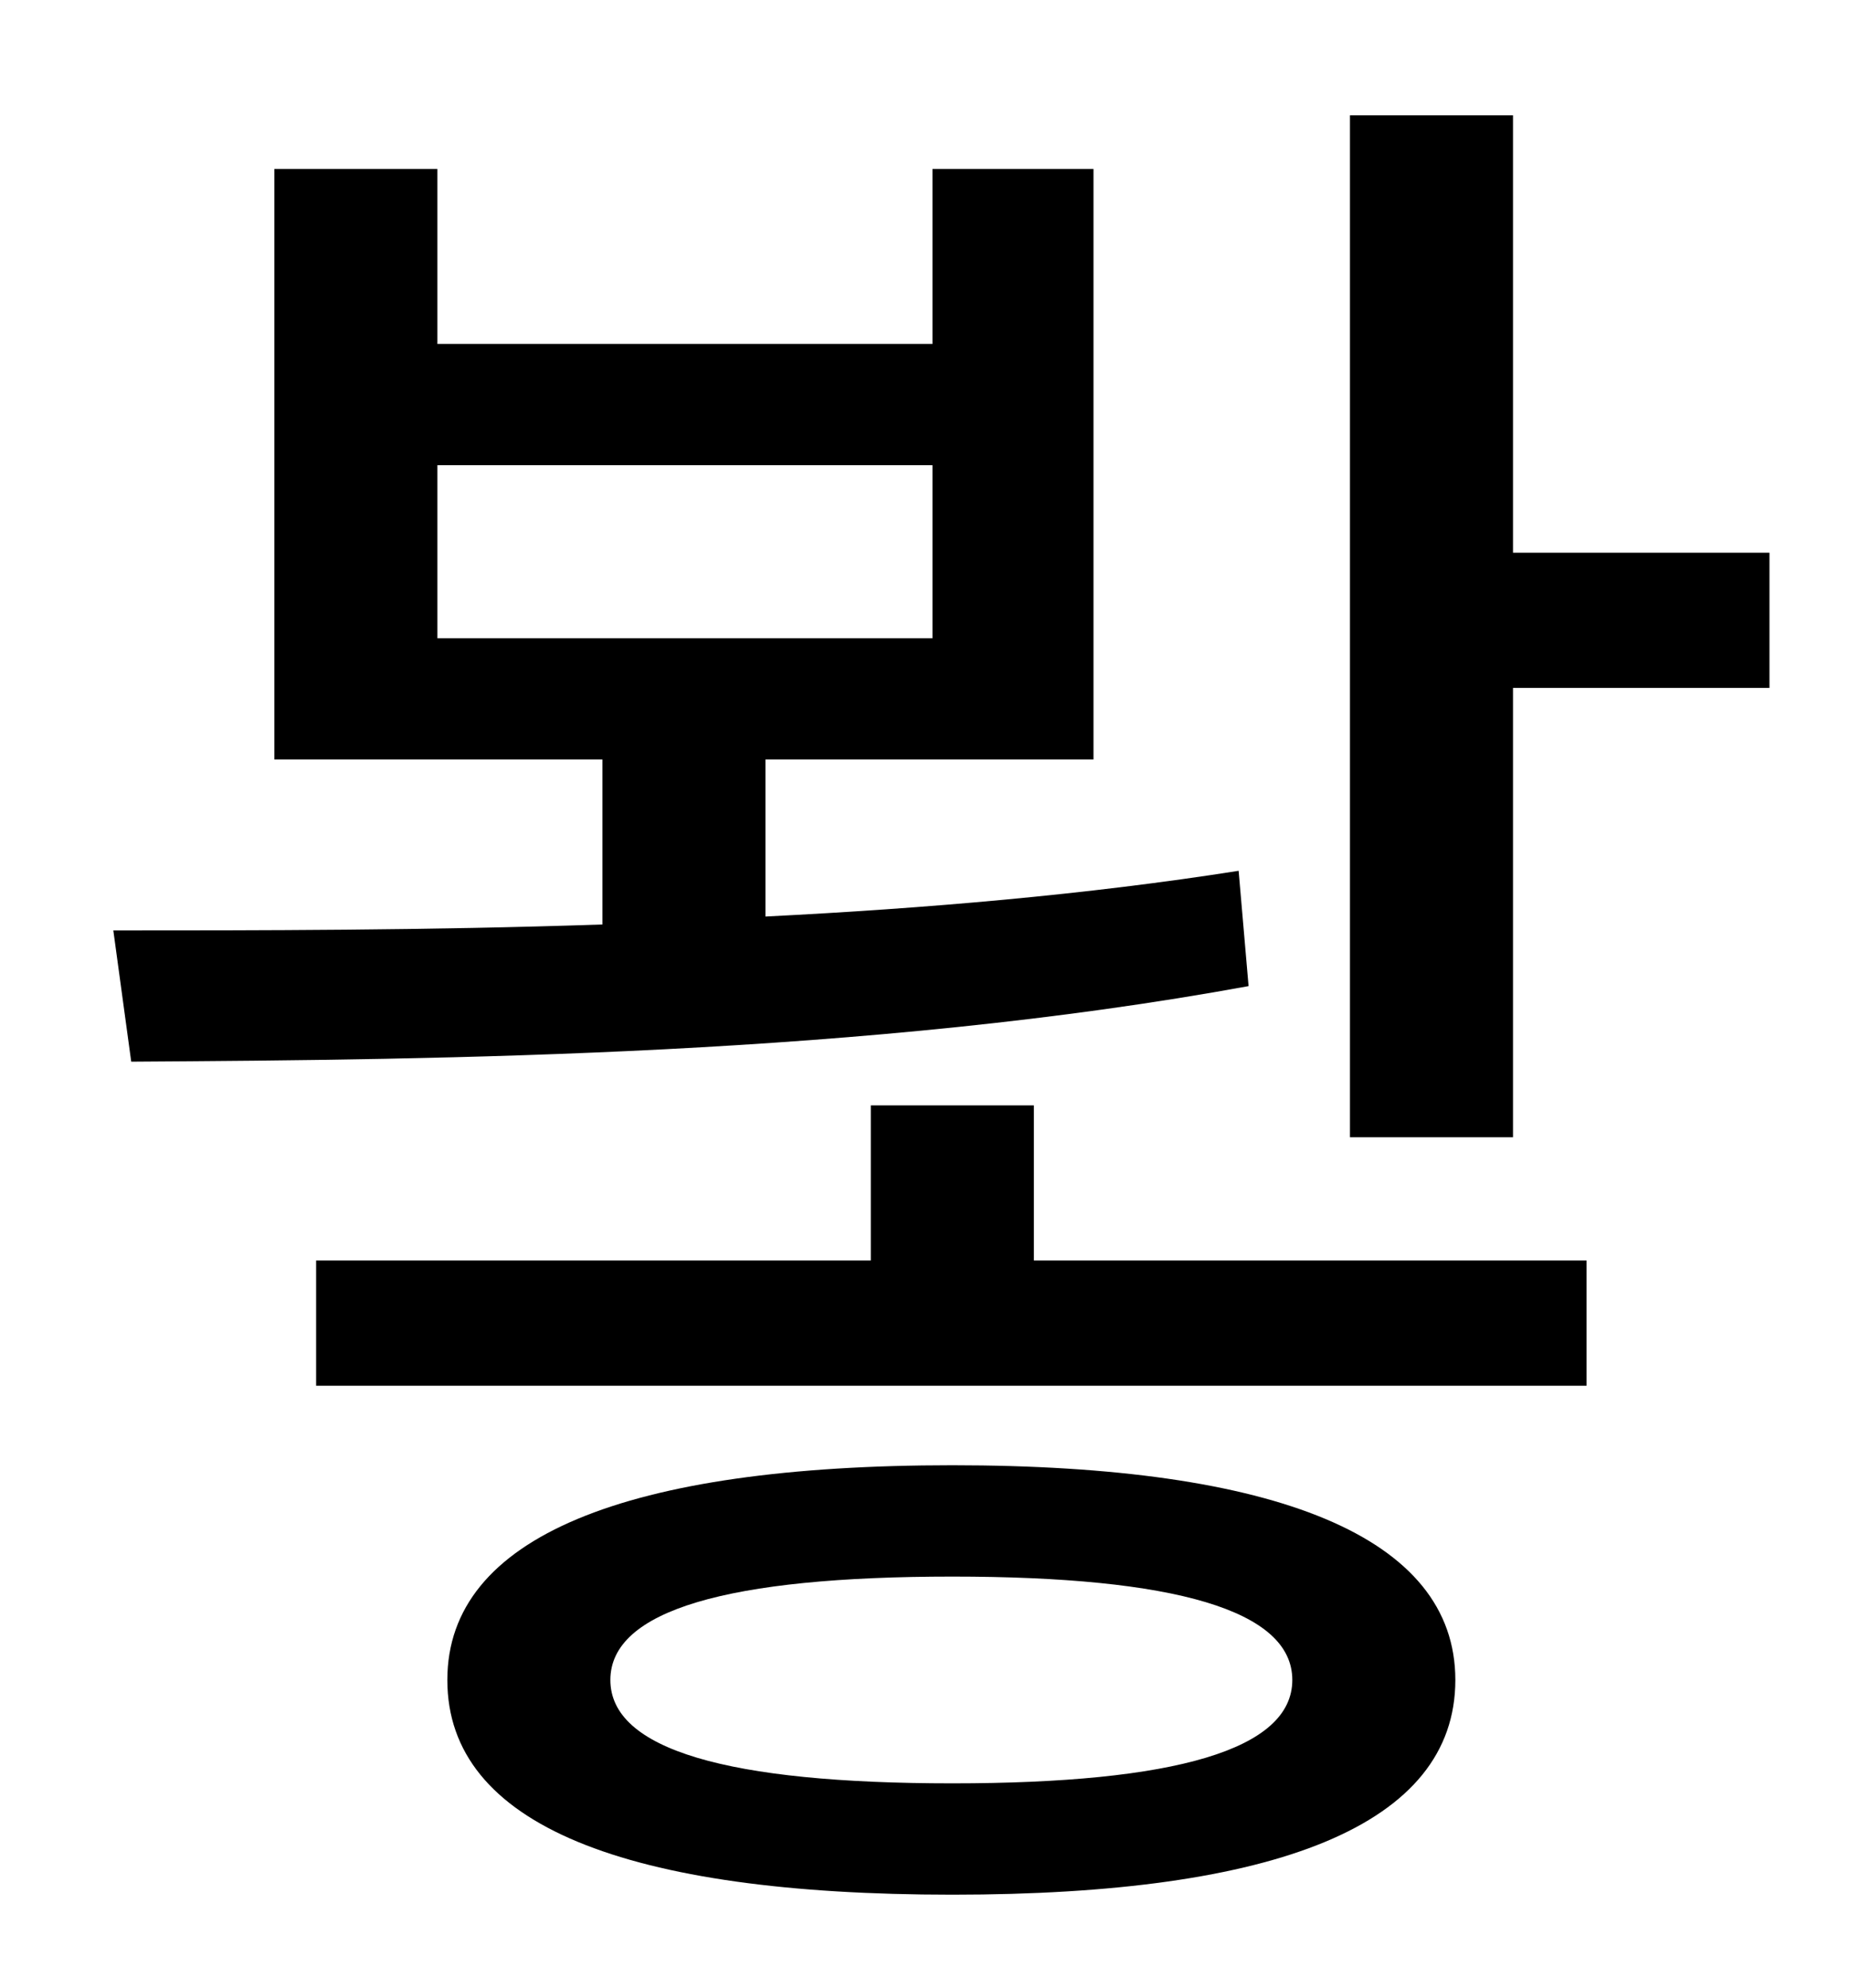 <?xml version="1.0" standalone="no"?>
<!DOCTYPE svg PUBLIC "-//W3C//DTD SVG 1.1//EN" "http://www.w3.org/Graphics/SVG/1.1/DTD/svg11.dtd" >
<svg xmlns="http://www.w3.org/2000/svg" xmlns:xlink="http://www.w3.org/1999/xlink" version="1.1" viewBox="-10 0 930 1000">
   <path fill="currentColor"
d="M210 234v87h249v-87h-249zM613 438l5 58c-191 35 -404 37 -562 38l-9 -66c72 0 158 0 246 -3v-83h-165v-297h82v88h249v-88h81v297h-165v79c80 -4 162 -11 238 -23zM469 897c112 0 171 -17 171 -52s-59 -52 -171 -52c-113 0 -172 17 -172 52s59 52 172 52zM469 737
c163 0 253 36 253 108c0 73 -90 108 -253 108c-164 0 -254 -35 -254 -108c0 -72 90 -108 254 -108zM510 556v78h278v63h-639v-63h279v-78h82zM751 278h129v68h-129v226h-82v-514h82v220z" />
</svg>
